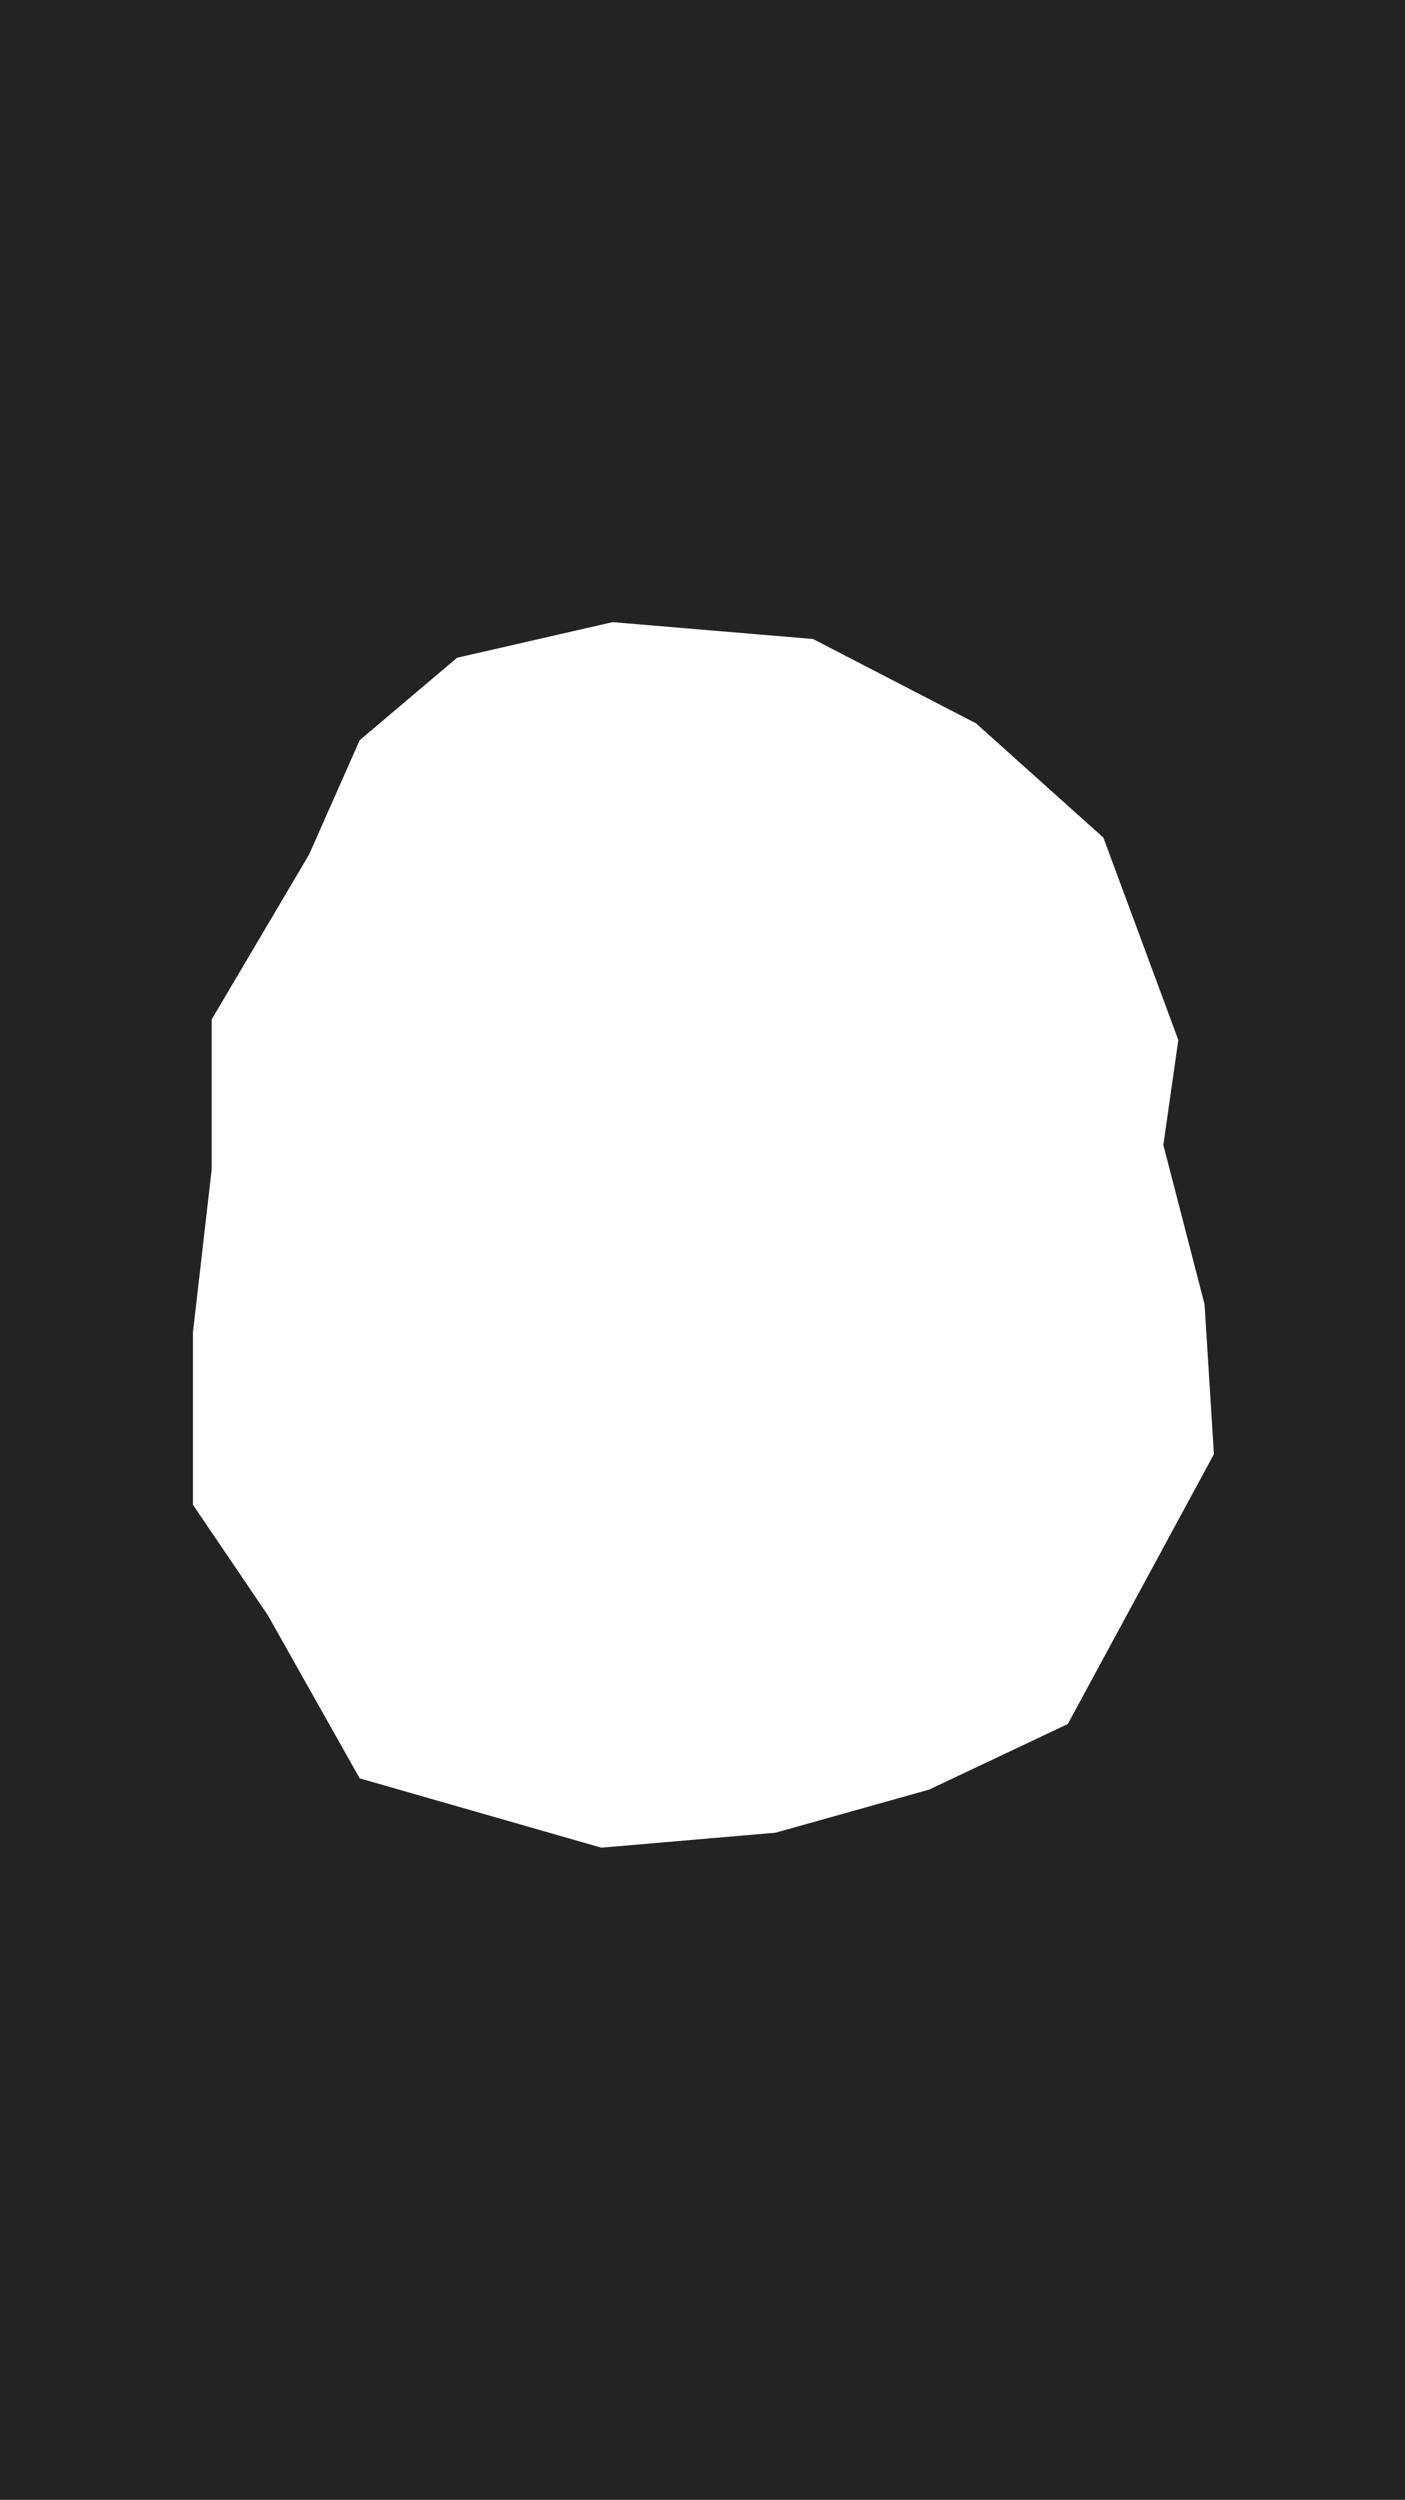 <svg width="375" height="667" viewBox="0 0 375 667" fill="none" xmlns="http://www.w3.org/2000/svg">
<path fill-rule="evenodd" clip-rule="evenodd" d="M375 0H0V667H375V0ZM163.5 166L122 175.5L96 197.5L82.5 228L56.5 272V312L51.5 355.5V401.5L71.5 431L96 474.5L160.5 493L207 489L248 477.5L285 460L324 388L321.5 348L310.5 305.5L314.5 277.5L294.5 223.5L260.5 193L217 170.5L163.5 166Z" fill="#212421"/>
</svg>
